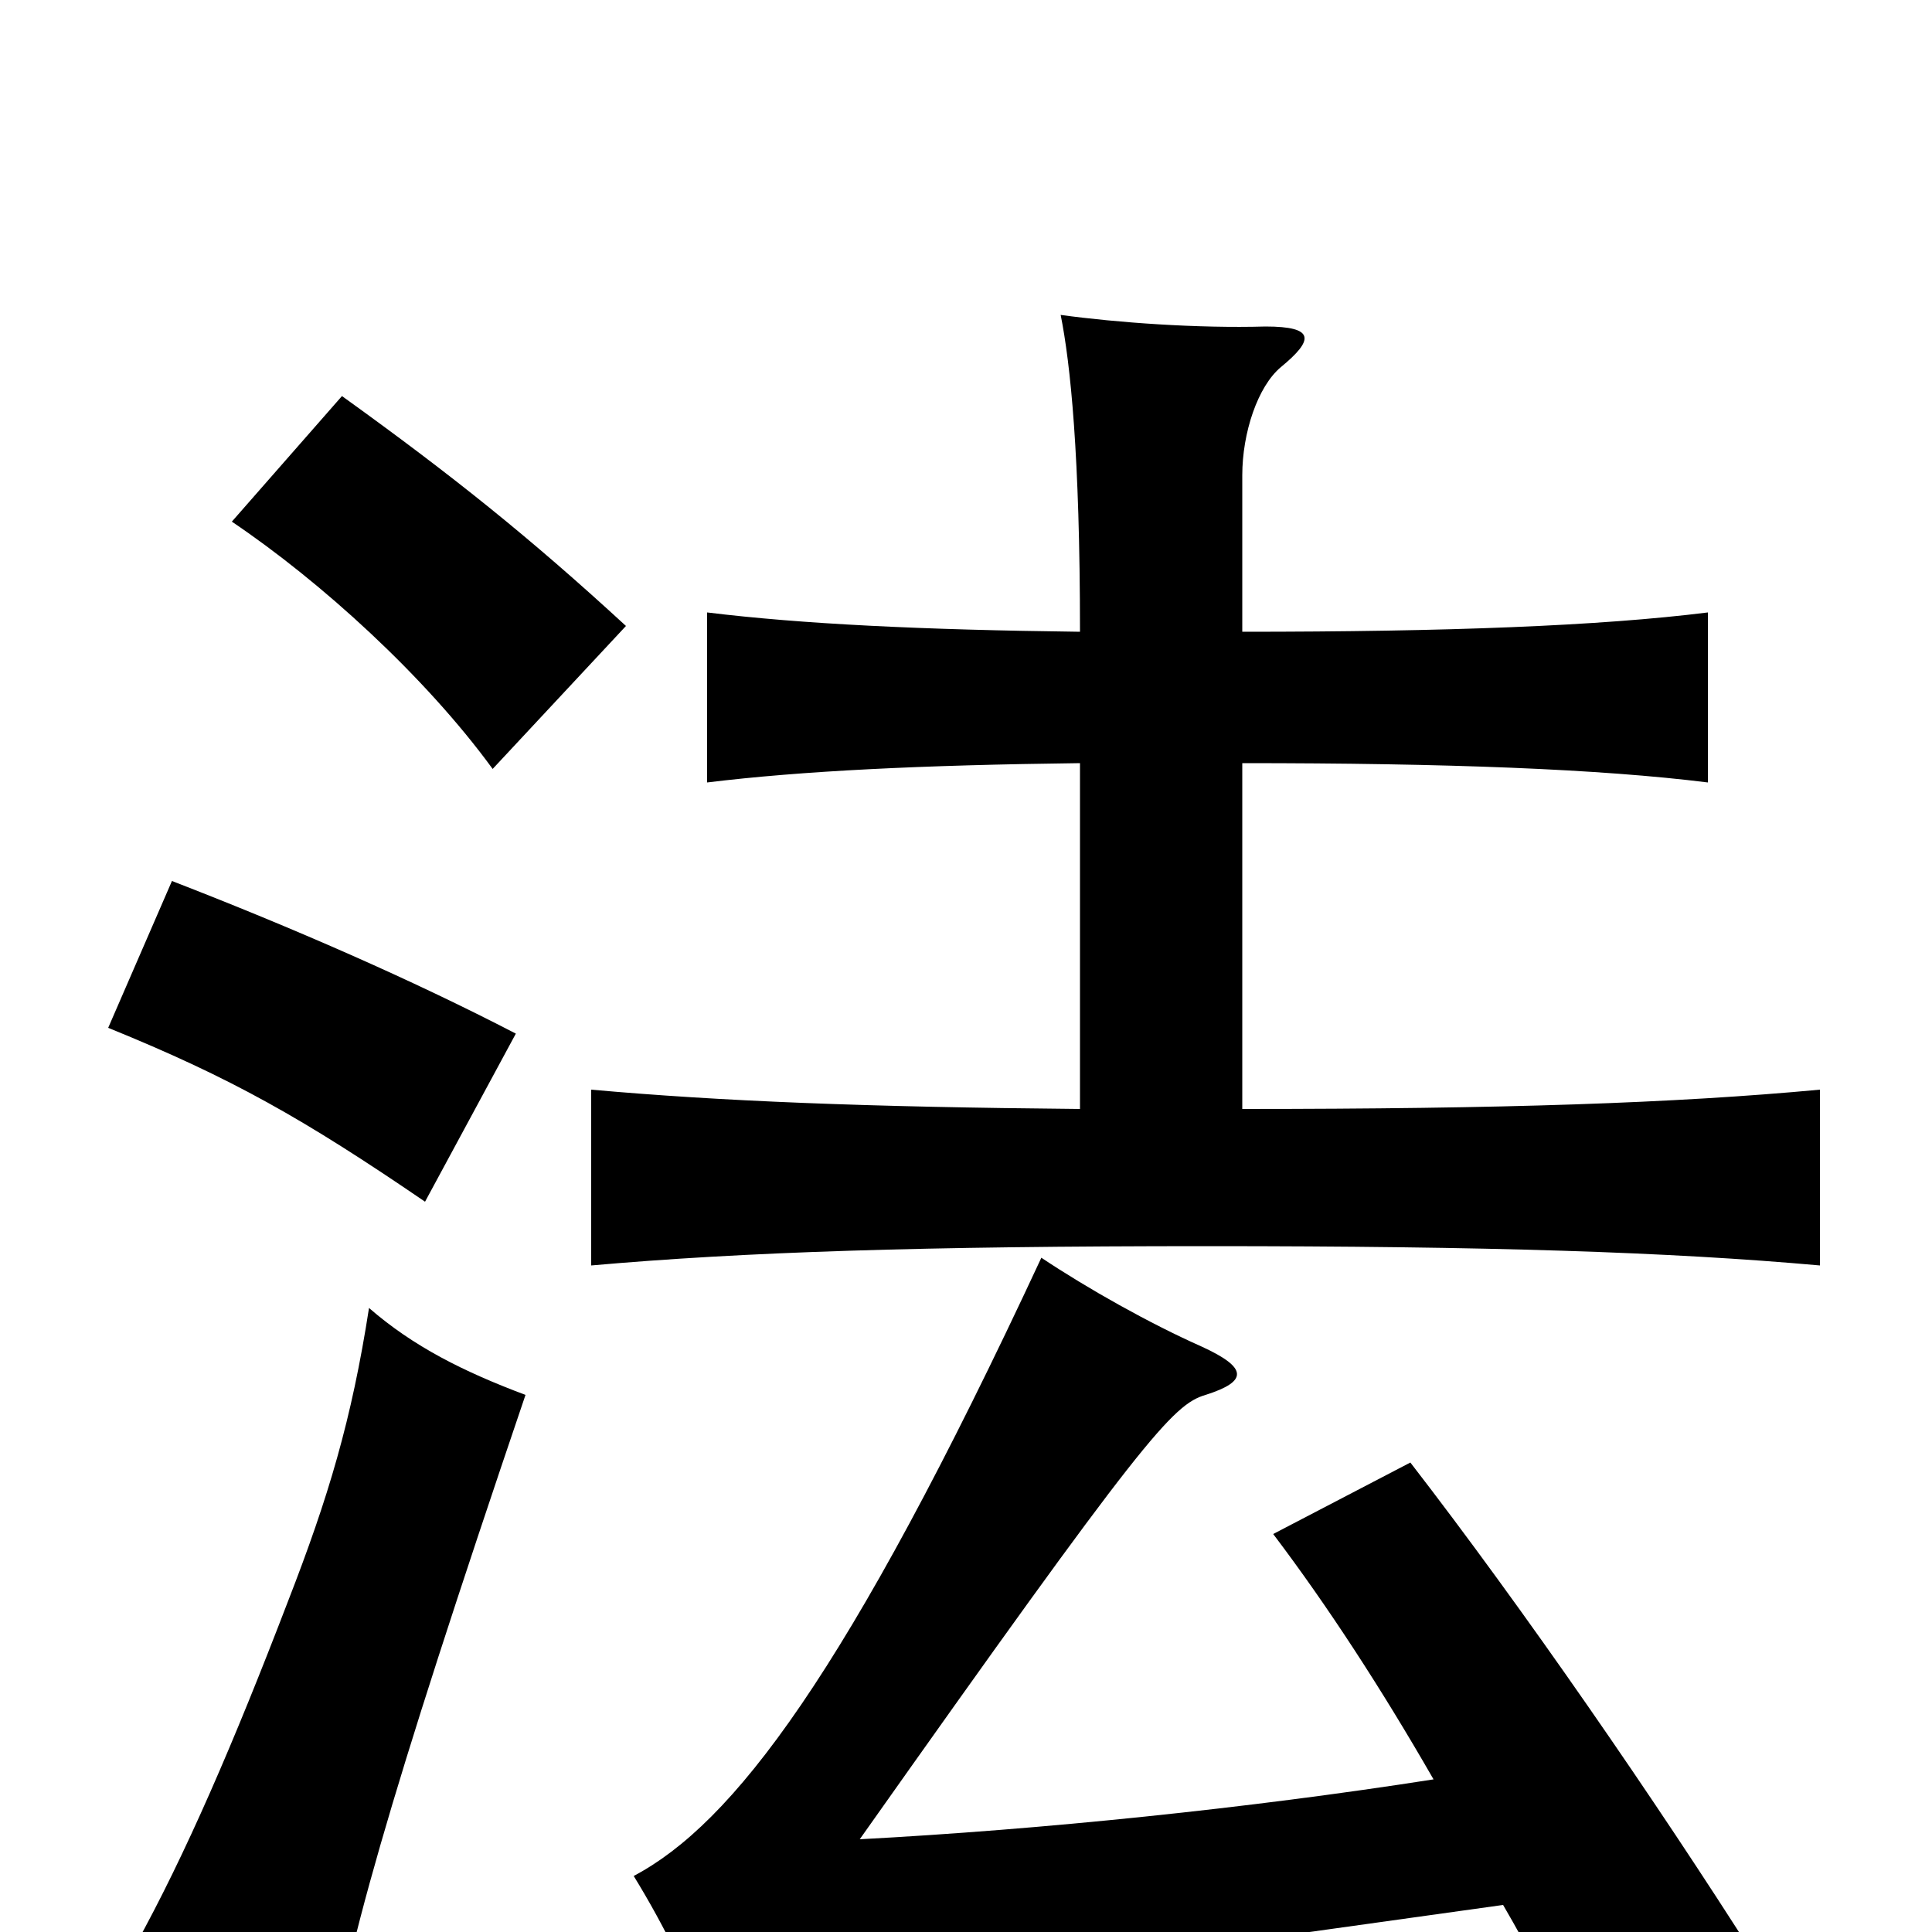 <svg xmlns="http://www.w3.org/2000/svg" viewBox="0 -1000 1000 1000">
	<path fill="#000000" d="M272 -278C240 -290 214 -303 191 -323C182 -265 170 -225 149 -171C121 -98 96 -40 70 7C104 28 134 48 169 77C178 13 200 -66 272 -278ZM267 -465C213 -493 151 -520 89 -544L56 -468C120 -442 157 -421 220 -378ZM324 -676C274 -722 234 -754 177 -795L120 -730C166 -699 220 -650 255 -602ZM643 -605C749 -605 828 -602 884 -595V-683C828 -676 749 -673 643 -673V-754C643 -776 651 -800 663 -810C680 -824 681 -831 655 -831C620 -830 578 -833 549 -837C554 -812 559 -765 559 -673C477 -674 415 -677 366 -683V-595C415 -601 477 -604 559 -605V-426C448 -427 373 -430 306 -436V-345C385 -352 477 -355 625 -355C770 -355 864 -352 942 -345V-436C867 -429 778 -426 643 -426ZM742 -79C646 -64 539 -53 445 -48C592 -256 607 -273 624 -278C646 -285 646 -292 622 -303C595 -315 563 -333 539 -349C438 -132 379 -56 328 -29C344 -3 360 29 368 56C398 43 436 34 506 24L778 -14C792 10 806 37 819 66L909 14C857 -68 788 -168 730 -243L659 -206C687 -169 715 -126 742 -79Z"/>
</svg>